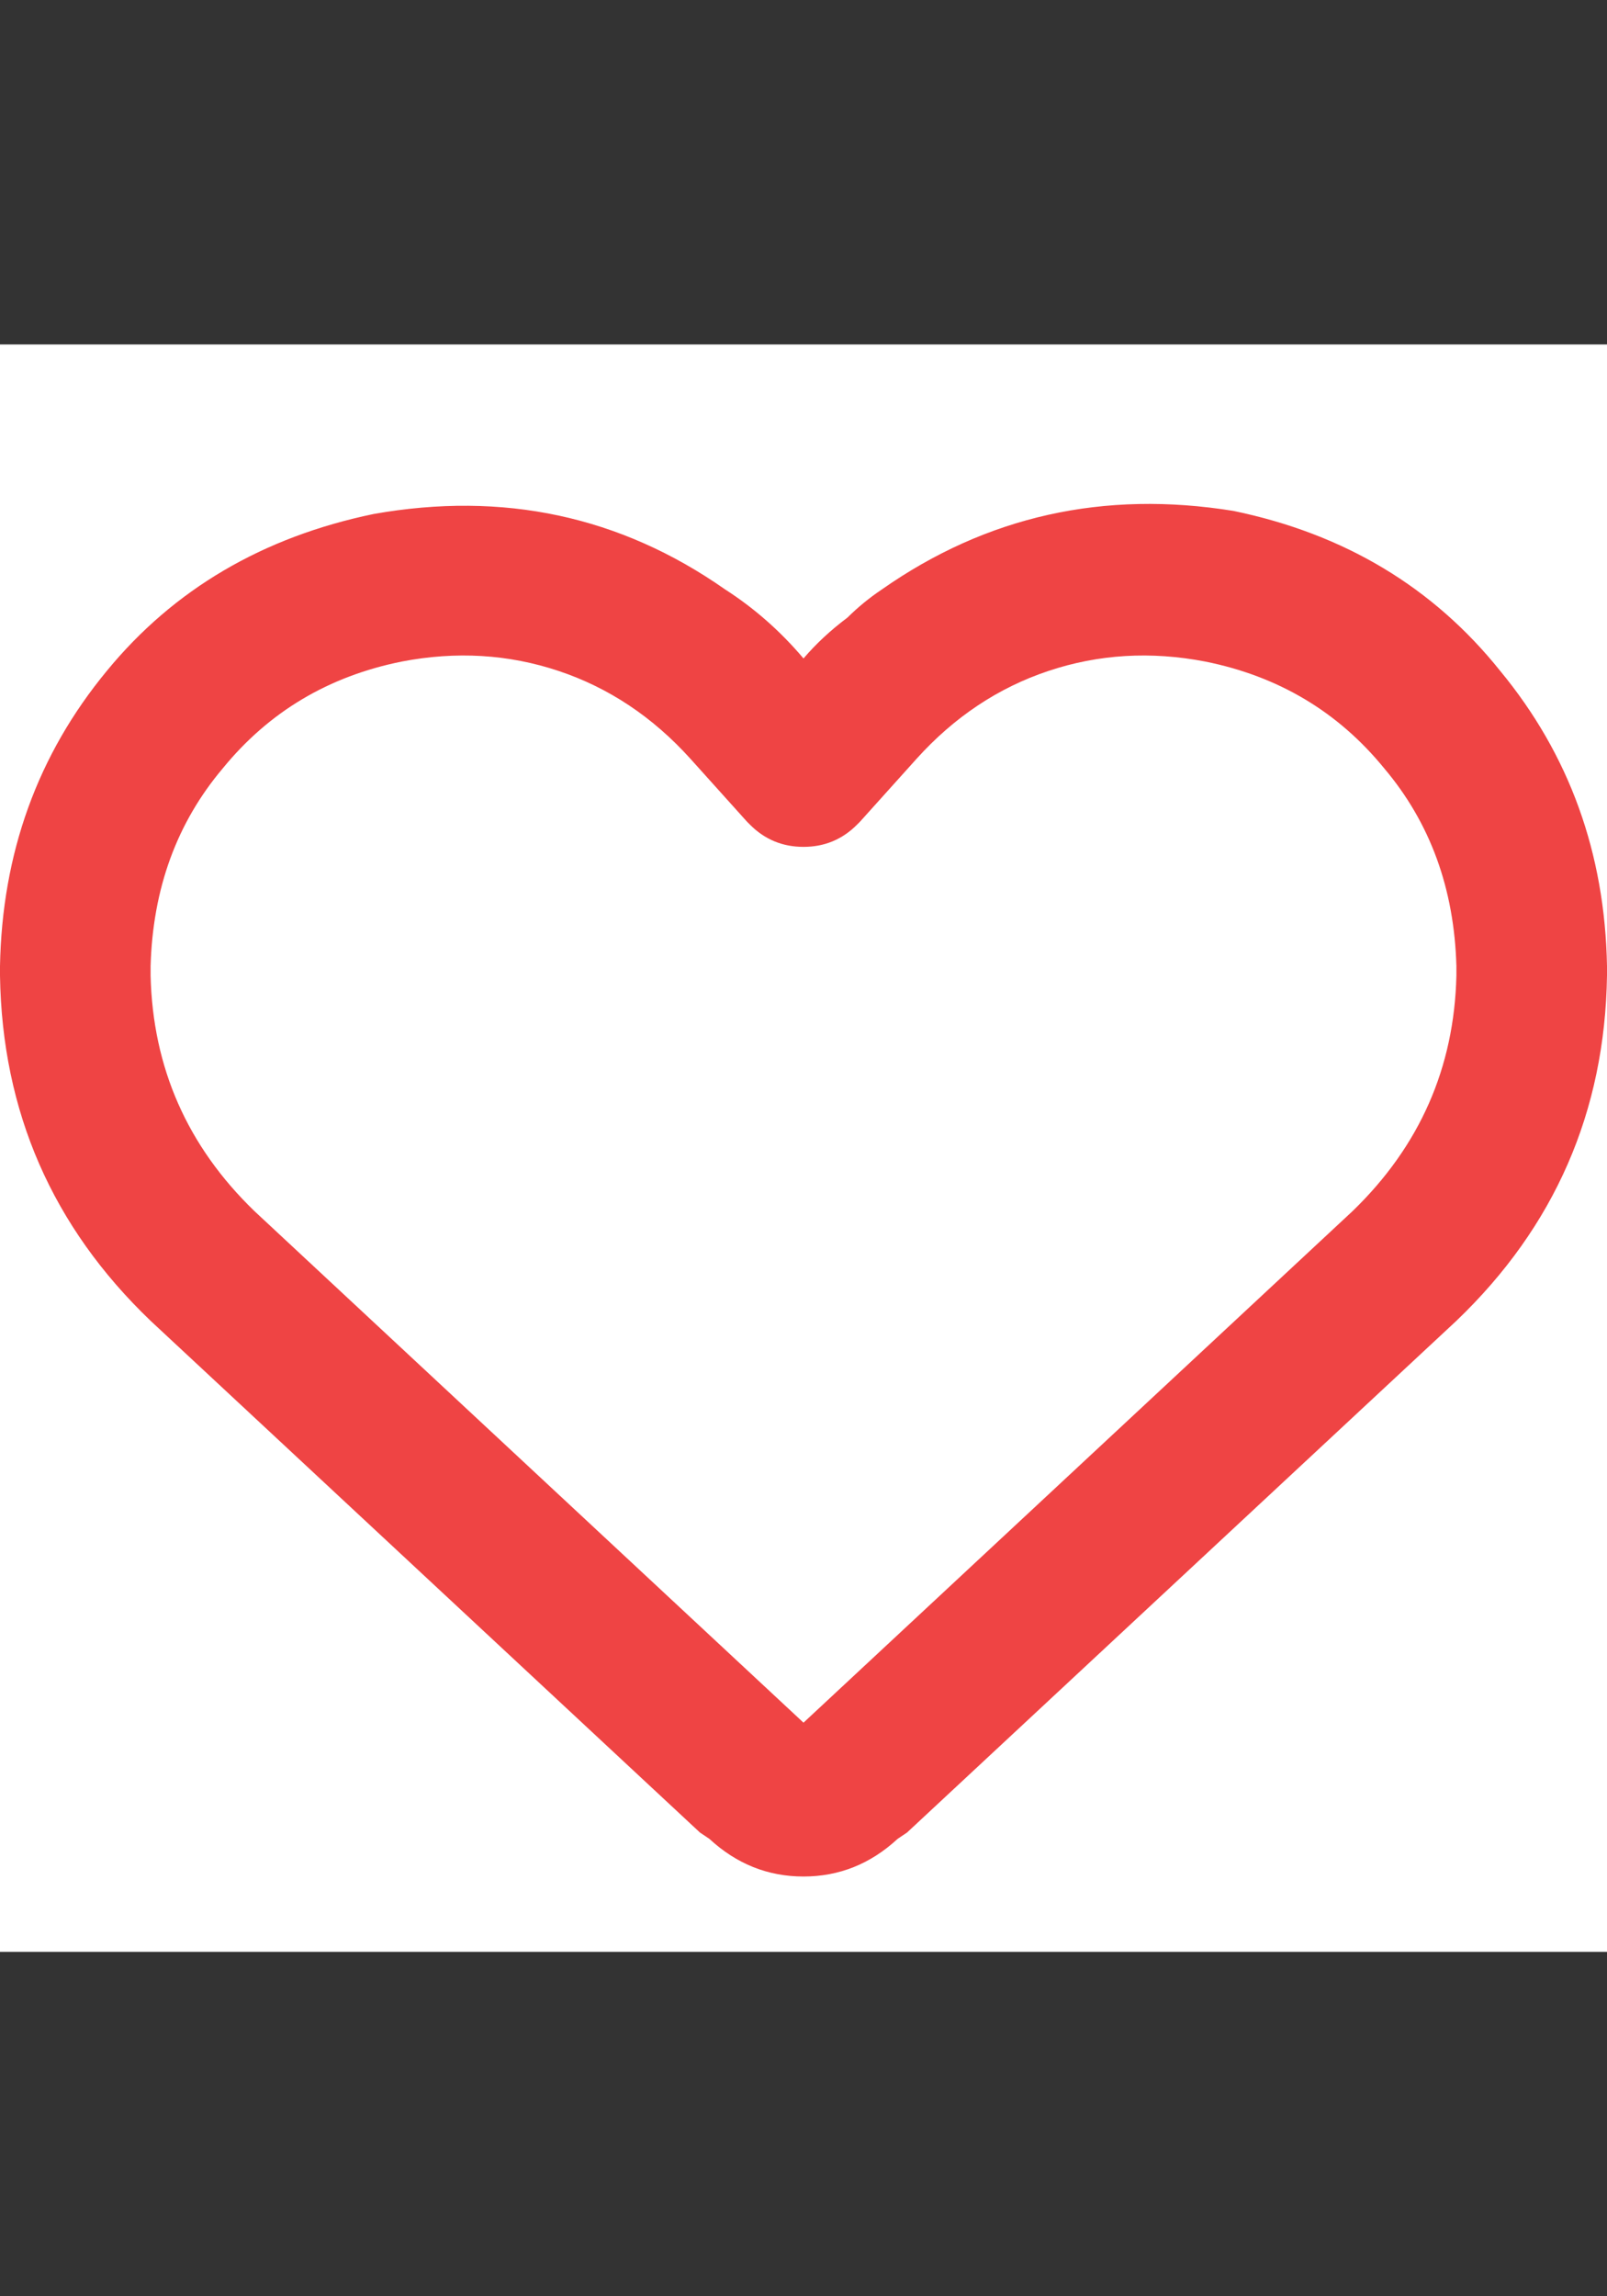 <svg xmlns="http://www.w3.org/2000/svg" xmlns:xlink="http://www.w3.org/1999/xlink" fill="none" version="1.1" width="14" height="20" viewBox="0 0 14 20"><rect x="0" y="0" width="14" height="20" fill="#333333" stroke="none"/><defs><clipPath id="master_svg0_1_093"><rect x="0" y="3" width="14" height="14" rx="0"/></clipPath></defs><g><rect x="0" y="0" width="14" height="20" rx="0" fill="#000000" fill-opacity="0" style="mix-blend-mode:passthrough"/><g clip-path="url(#master_svg0_1_093)"><rect x="0" y="3" width="14" height="14" rx="0" fill="#FFFFFF" fill-opacity="1"/><g transform="matrix(1,0,0,-1,0,32.688)"><g><path d="M6.18,16.672L6.098,16.727L6.18,16.672L6.098,16.727L1.312,21.184Q0.027,22.414,0,24.191L0,24.273Q0.027,25.75,0.93,26.844Q1.805,27.91,3.254,28.211Q4.949,28.512,6.316,27.555Q6.699,27.309,7,26.953Q7.164,27.145,7.383,27.309Q7.52,27.445,7.684,27.555Q9.051,28.512,10.746,28.238Q12.195,27.938,13.07,26.844Q13.973,25.75,14,24.273L14,24.191Q13.973,22.414,12.688,21.184L7.902,16.727L7.82,16.672Q7.465,16.344,7,16.344Q6.535,16.344,6.18,16.672ZM6.535,25.504L6.508,25.531L6.016,26.078Q5.523,26.625,4.867,26.844Q4.211,27.063,3.5,26.926Q2.543,26.734,1.941,25.996Q1.34,25.285,1.312,24.273L1.312,24.191Q1.34,22.988,2.215,22.141L7,17.684L11.785,22.141Q12.66,22.988,12.688,24.191L12.688,24.273Q12.66,25.285,12.059,25.996Q11.457,26.734,10.5,26.926Q9.789,27.063,9.133,26.844Q8.477,26.625,7.984,26.078L7.492,25.531L7.465,25.504Q7.273,25.312,7,25.312Q6.727,25.312,6.535,25.504Z" fill="#EF4444" fill-opacity="1" style="mix-blend-mode:passthrough"/></g></g></g></g></svg>